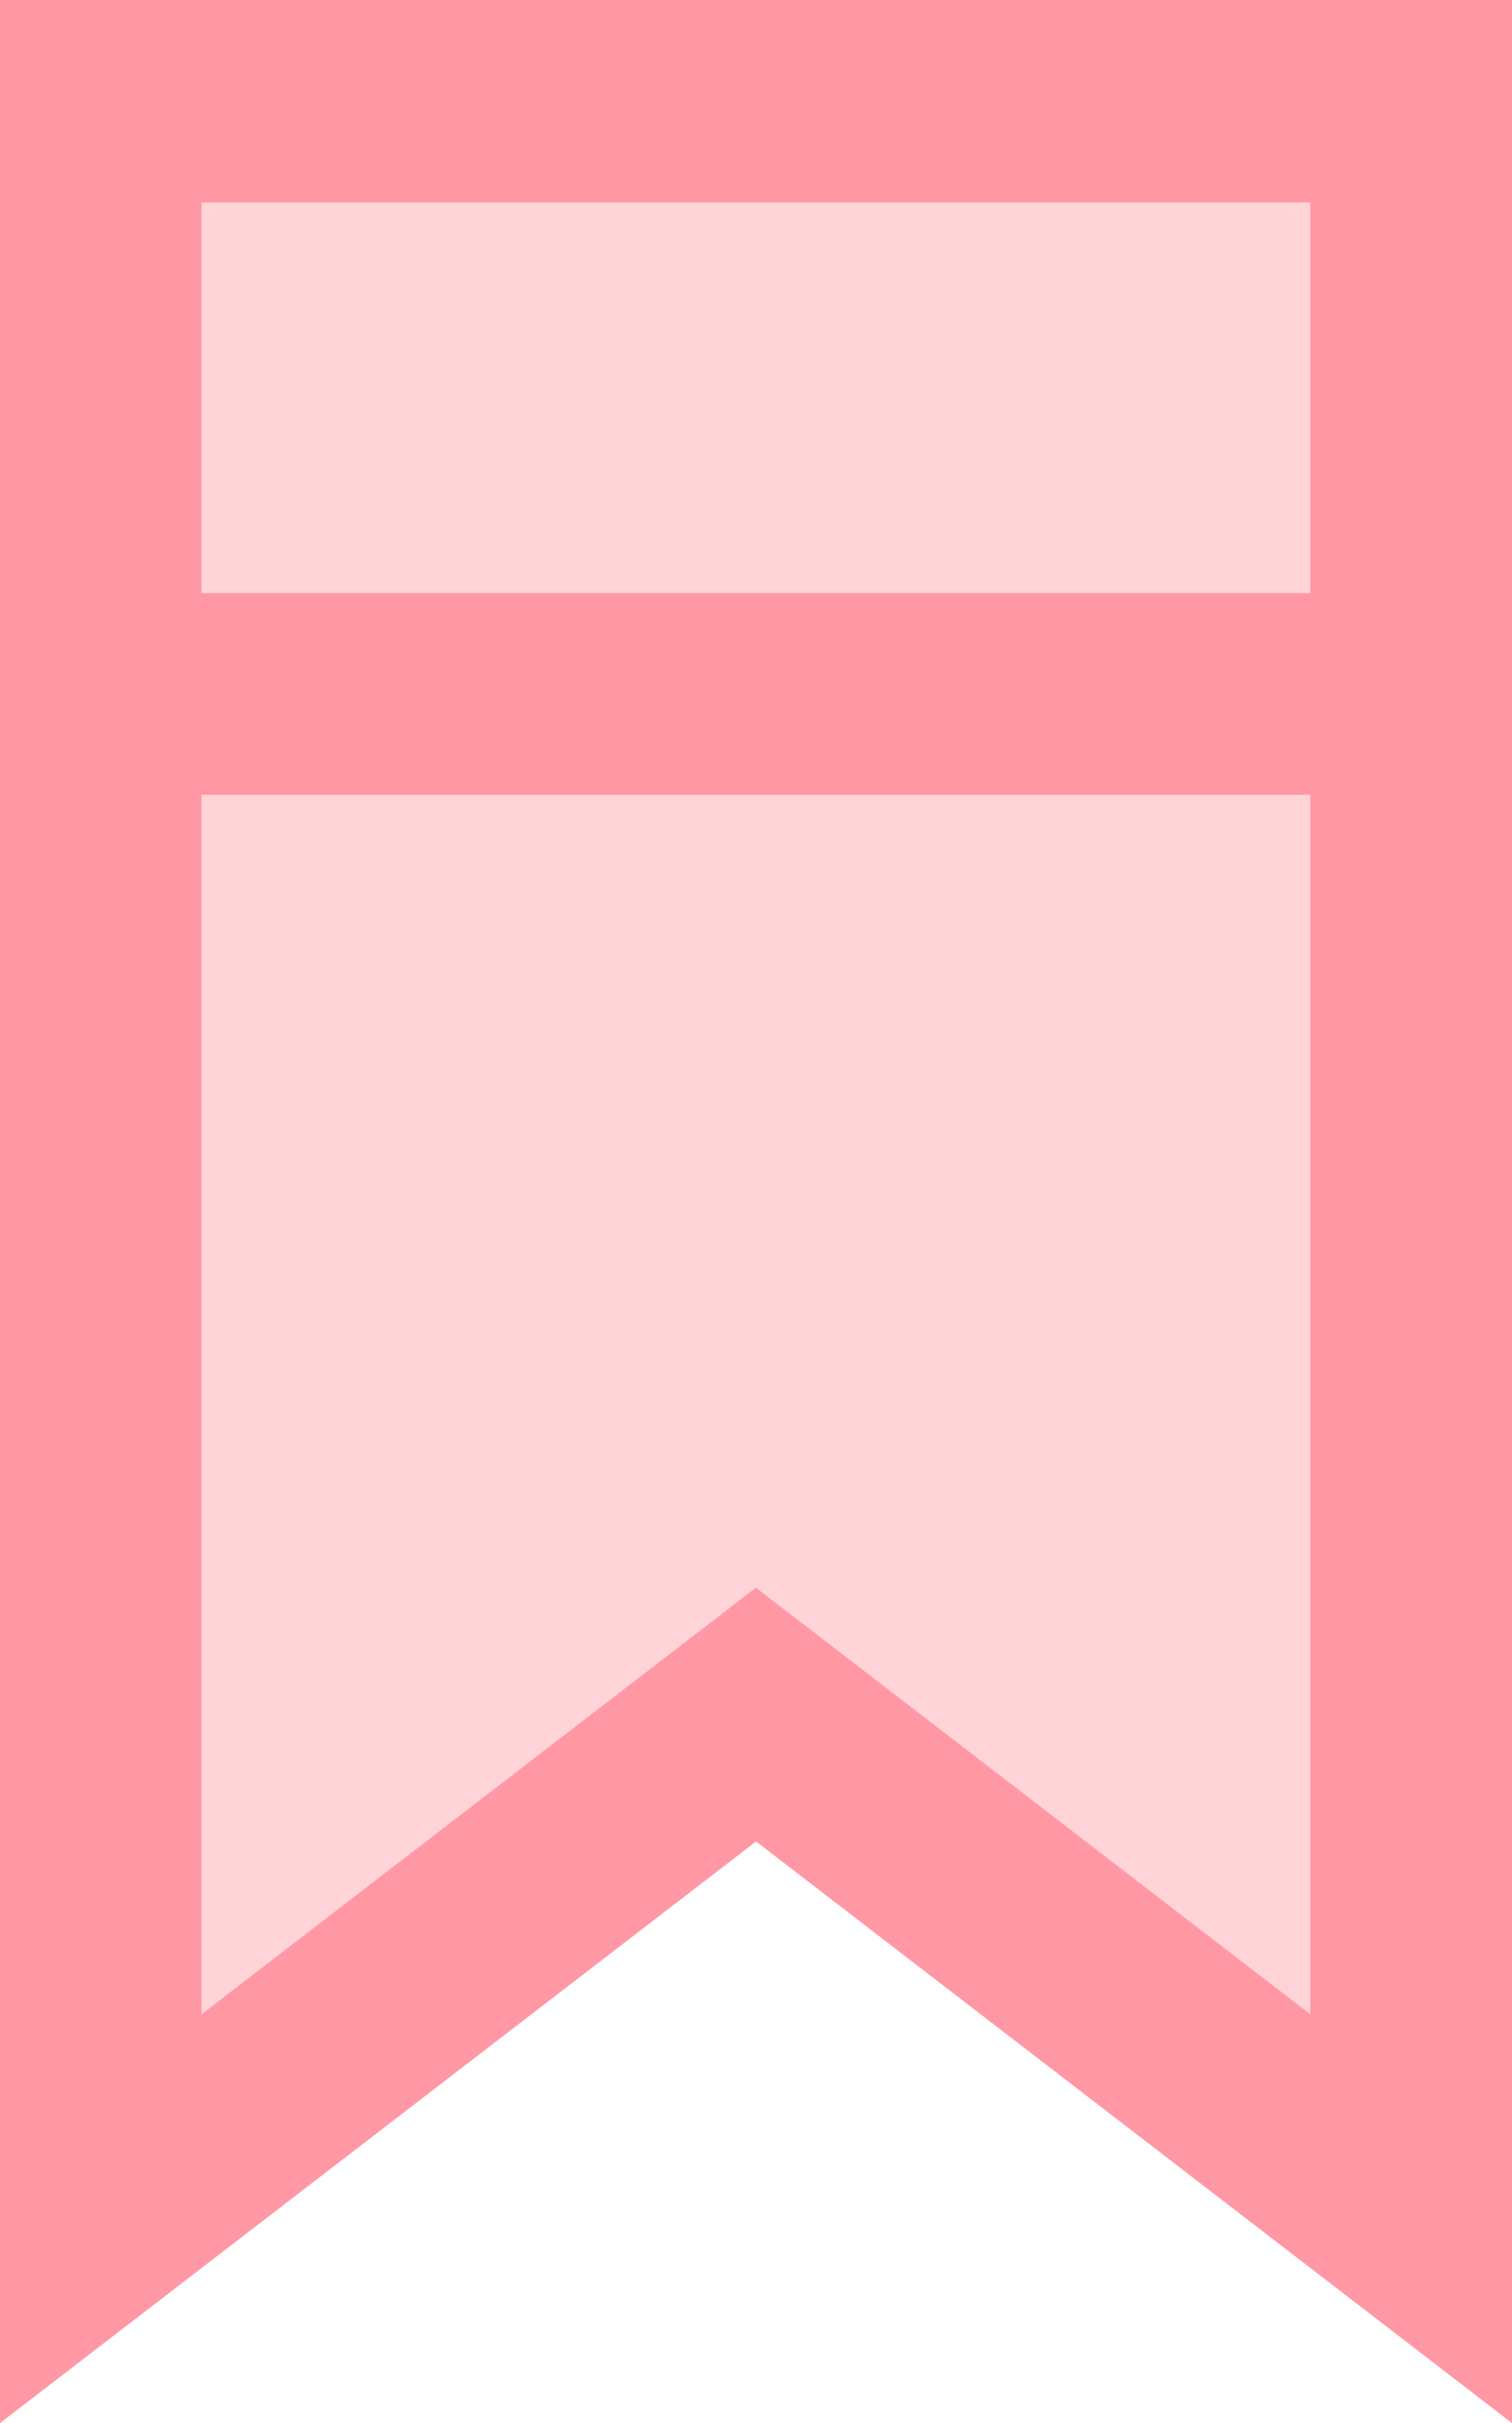 <svg xmlns="http://www.w3.org/2000/svg" width="9.715" height="15.564" viewBox="0 0 9.715 15.564">
  <g id="icon_bookmark" transform="translate(-321.804 -840.602)">
    <path id="Path_544" data-name="Path 544" d="M0,0H8.5V12.916L4.233,9.479,0,12.916Z" transform="translate(322.411 841.389)" fill="#ffd4d9"/>
    <path id="Path_543" data-name="Path 543" d="M81.963,15.564V0H72.248V15.564l4.858-3.736ZM73.543,1.3h7.124v2.51H73.543Zm0,3.805h7.124v7.833l-3.562-2.74-3.562,2.74Z" transform="translate(249.556 840.602)" fill="#ff98a4"/>
  </g>
</svg>
